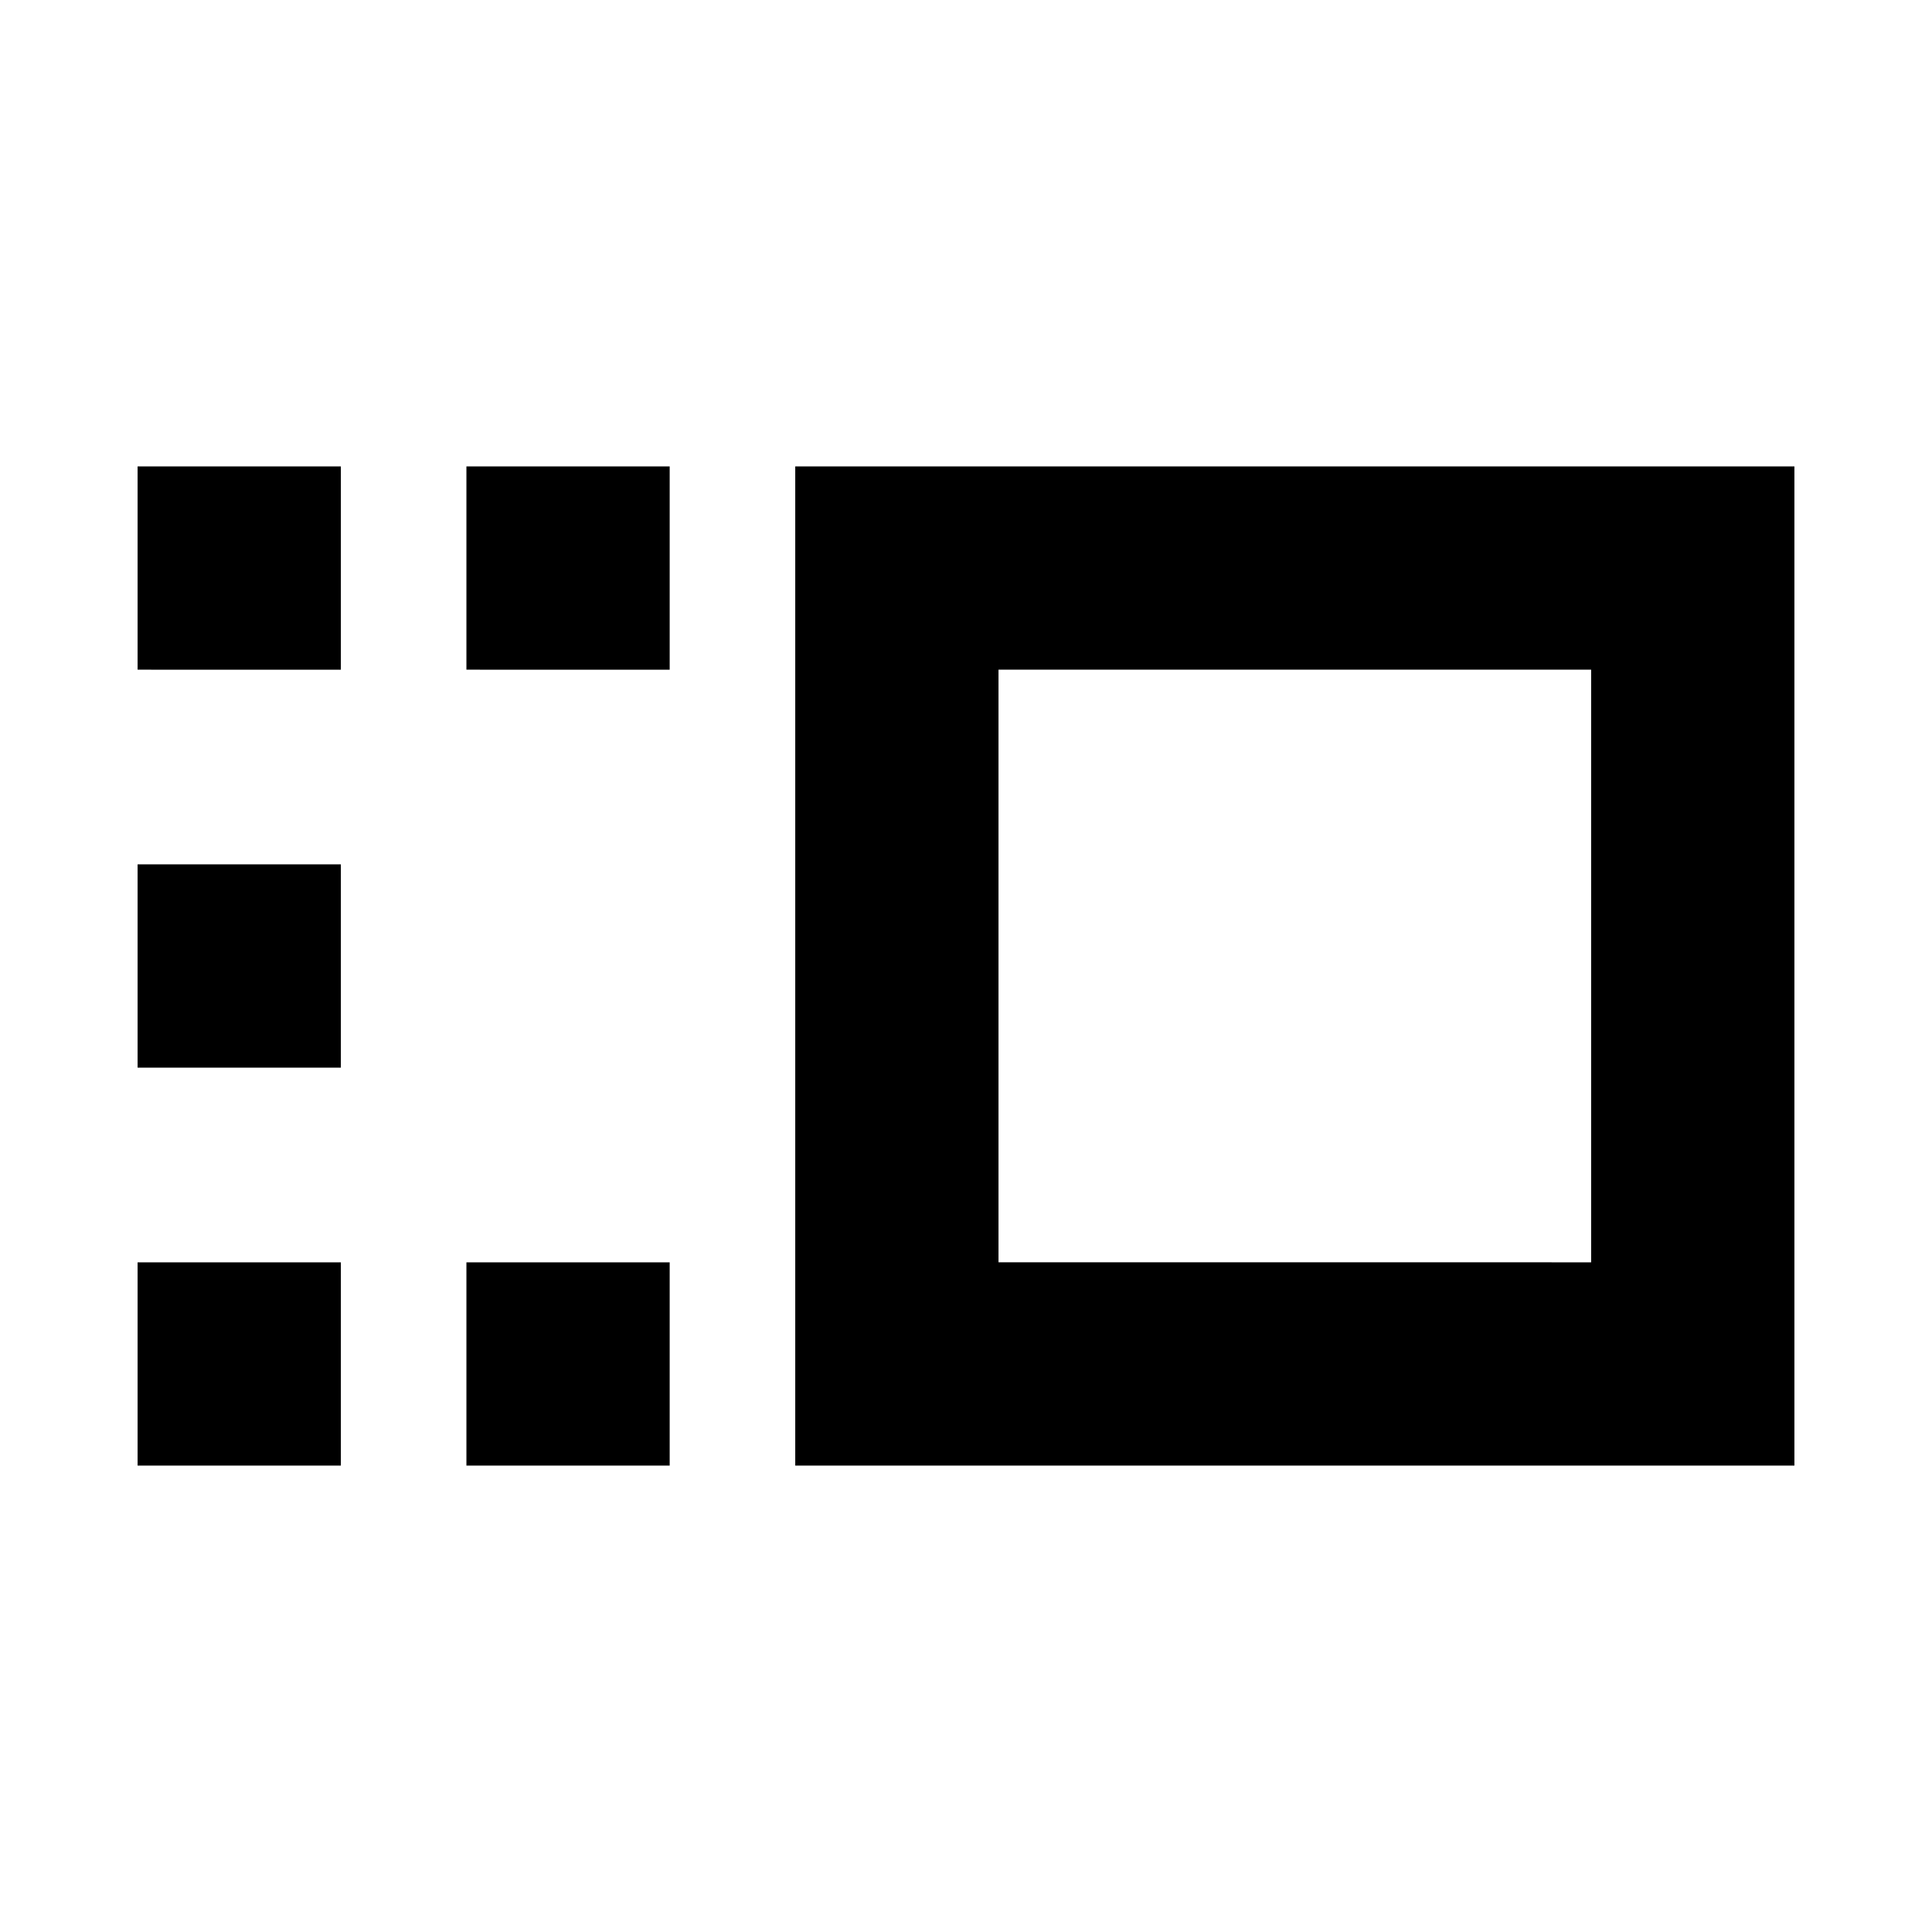 <svg xmlns="http://www.w3.org/2000/svg" height="24" viewBox="0 96 960 960" width="24"><path d="M395.152 824.24V327.76h496.479v496.48H395.152Zm101.001-101.002H790.63V428.762H496.153v294.476ZM231.76 824.24V723.238h101.002V824.24H231.76Zm0-395.478V327.76h101.002v101.002H231.76ZM68.369 824.24V723.238H169.37V824.24H68.369Zm0-197.739V525.499H169.37v101.002H68.369Zm0-197.739V327.76H169.37v101.002H68.369ZM643.39 576Z"/></svg>